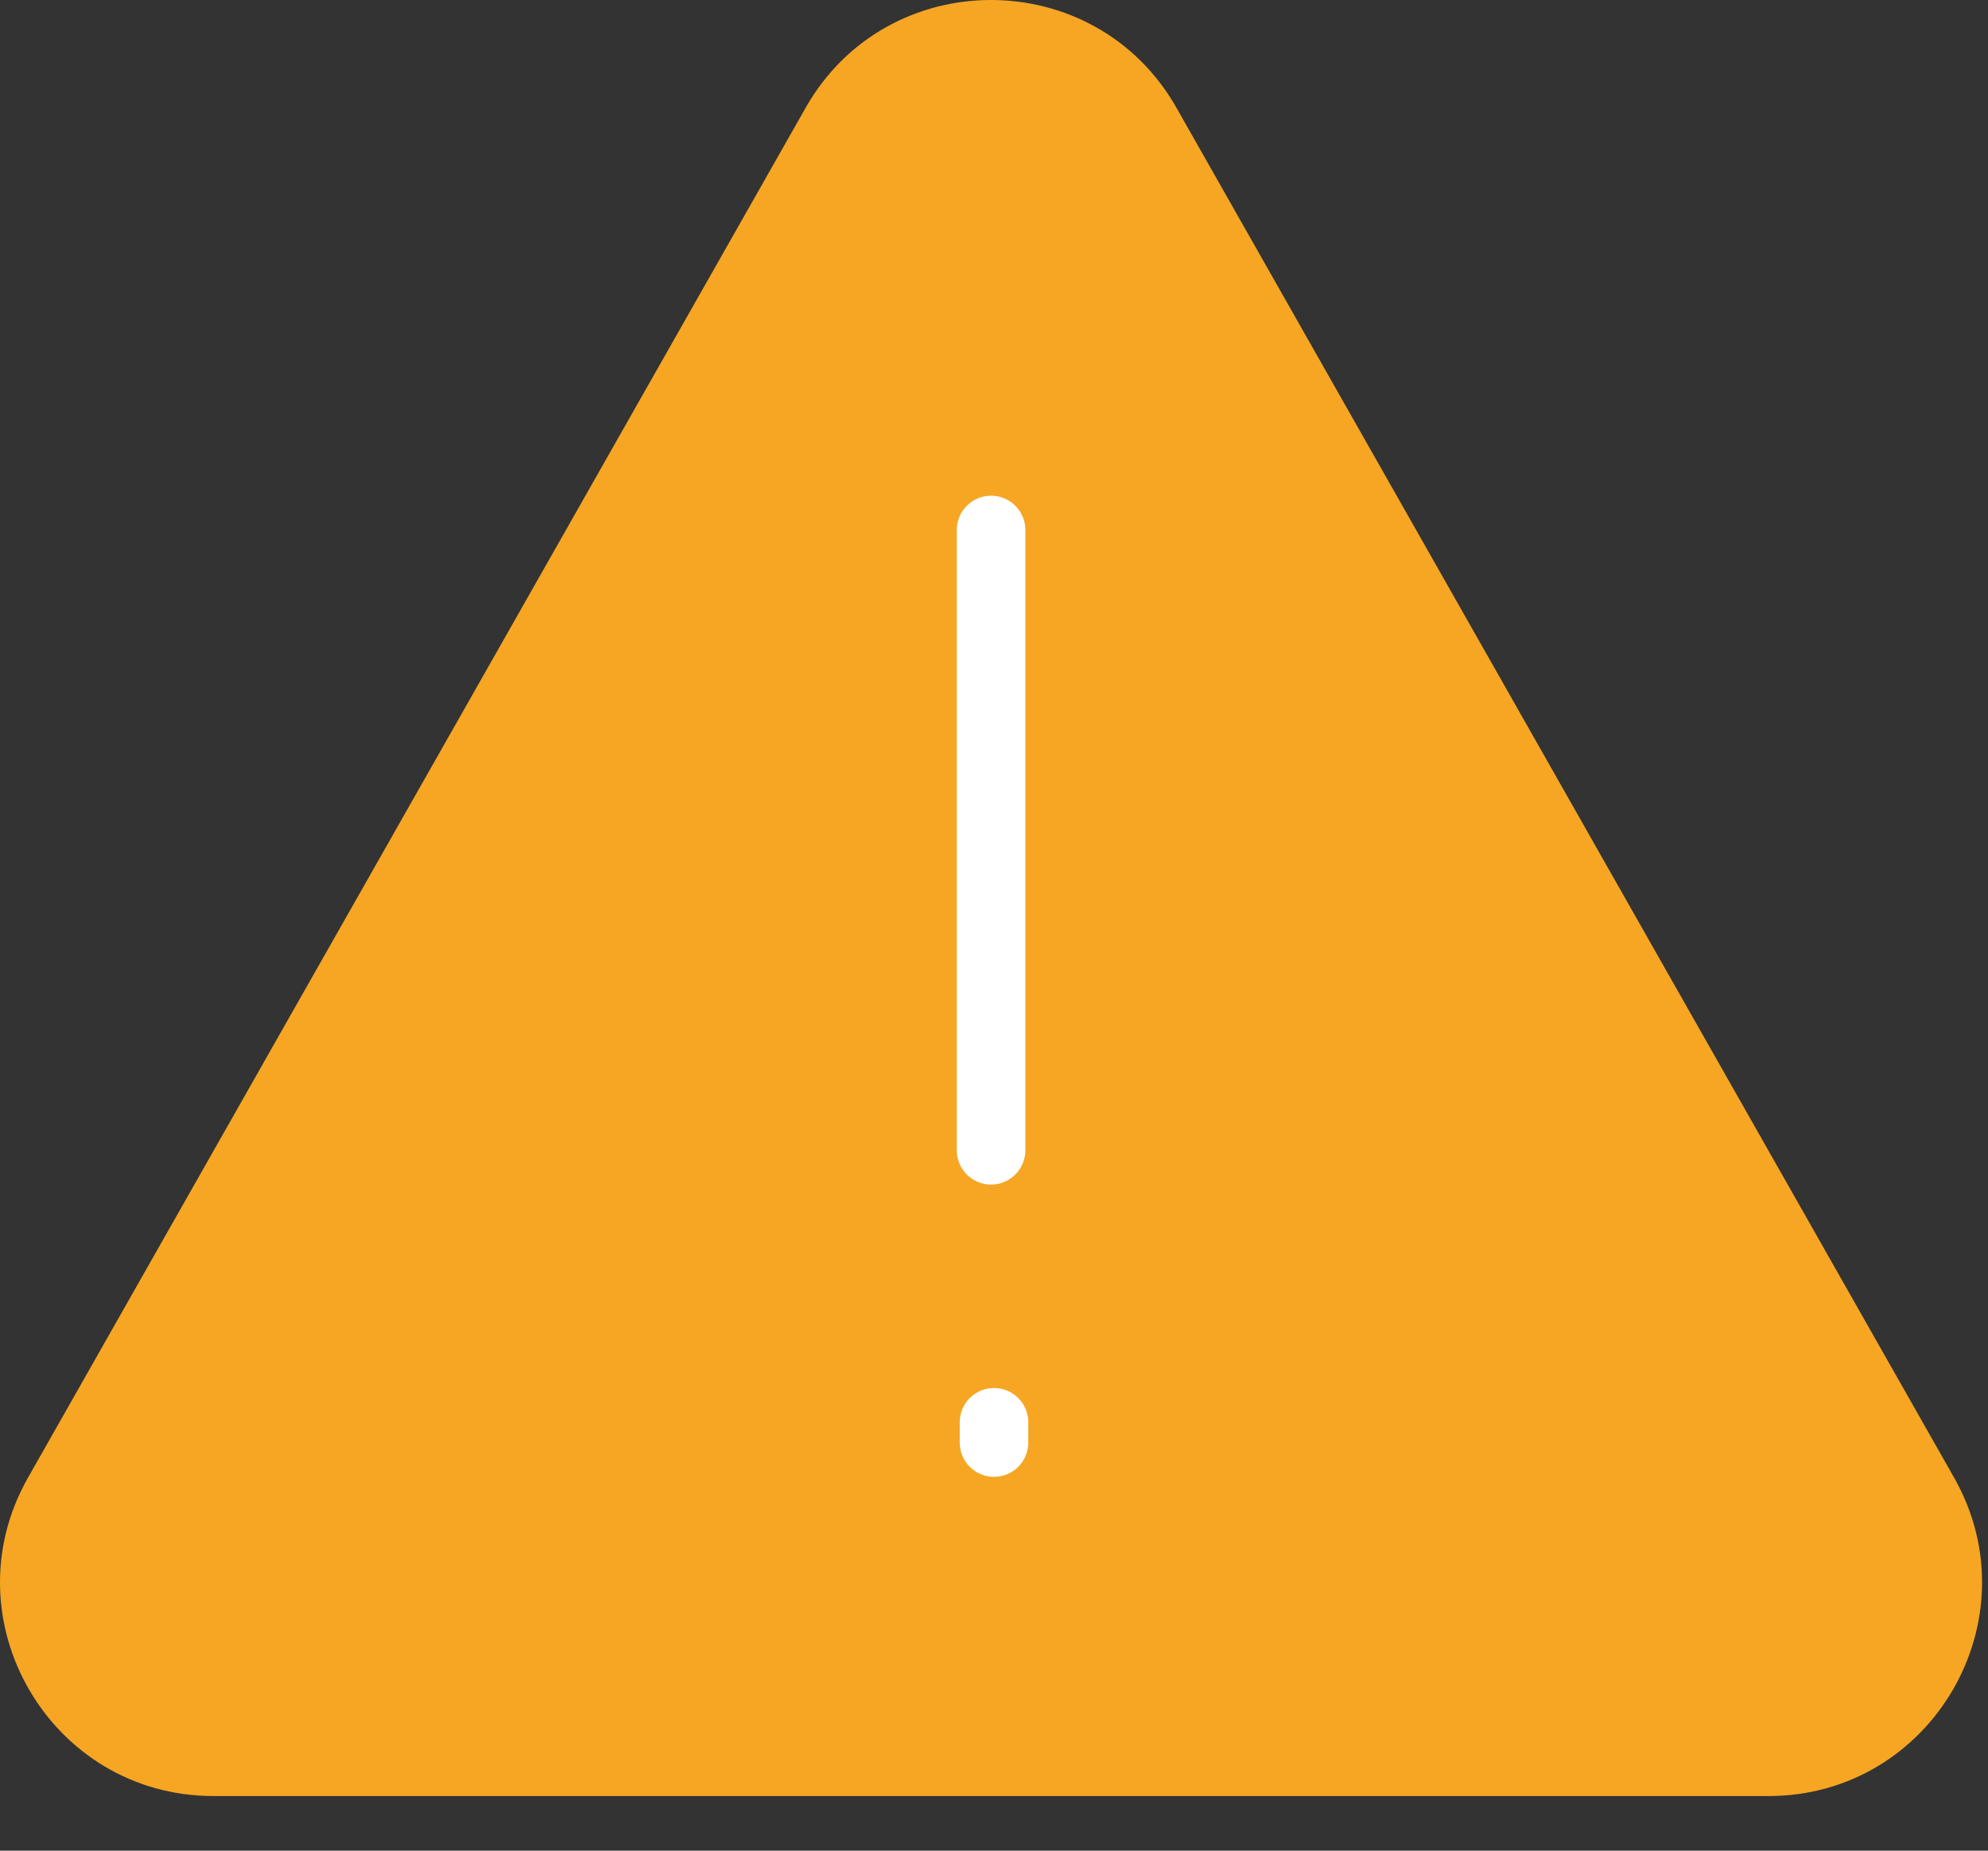 <?xml version="1.0" encoding="UTF-8"?>
<svg width="29px" height="27px" viewBox="0 0 29 27" version="1.1" xmlns="http://www.w3.org/2000/svg" xmlns:xlink="http://www.w3.org/1999/xlink">
    <rect x="0" y="0" width="29" height="27" fill="#333333" stroke="none"/>
    <!-- Generator: Sketch 42 (36781) - http://www.bohemiancoding.com/sketch -->
    <title>Page 1</title>
    <desc>Created with Sketch.</desc>
    <defs></defs>
    <g id="Symbols" stroke="none" stroke-width="1" fill="none" fill-rule="evenodd">
        <g id="Icon_Warning_orange" transform="translate(0, -1)">
            <g id="Page-1">
                <g id="Group-3" transform="translate(0, 0.203)" fill="#F6A623">
                    <path d="M28.505,22.354 L17.162,2.37 C15.973,0.274 12.942,0.271 11.752,2.37 L0.409,22.354 C-0.767,24.425 0.734,27 3.114,27 L25.799,27 C28.18,27 29.68,24.424 28.505,22.354 L14.75,21.797" id="Fill-1"></path>
                </g>
                <path d="M14.457,8.732 L14.457,17.782" id="Stroke-4" stroke="#FFFFFF" stroke-linecap="round" stroke-linejoin="round"></path>
                <path d="M14.5,21.75 L14.5,22.046" id="Stroke-6" stroke="#FFFFFF" stroke-linecap="round" stroke-linejoin="round"></path>
            </g>
        </g>
    </g>
</svg>